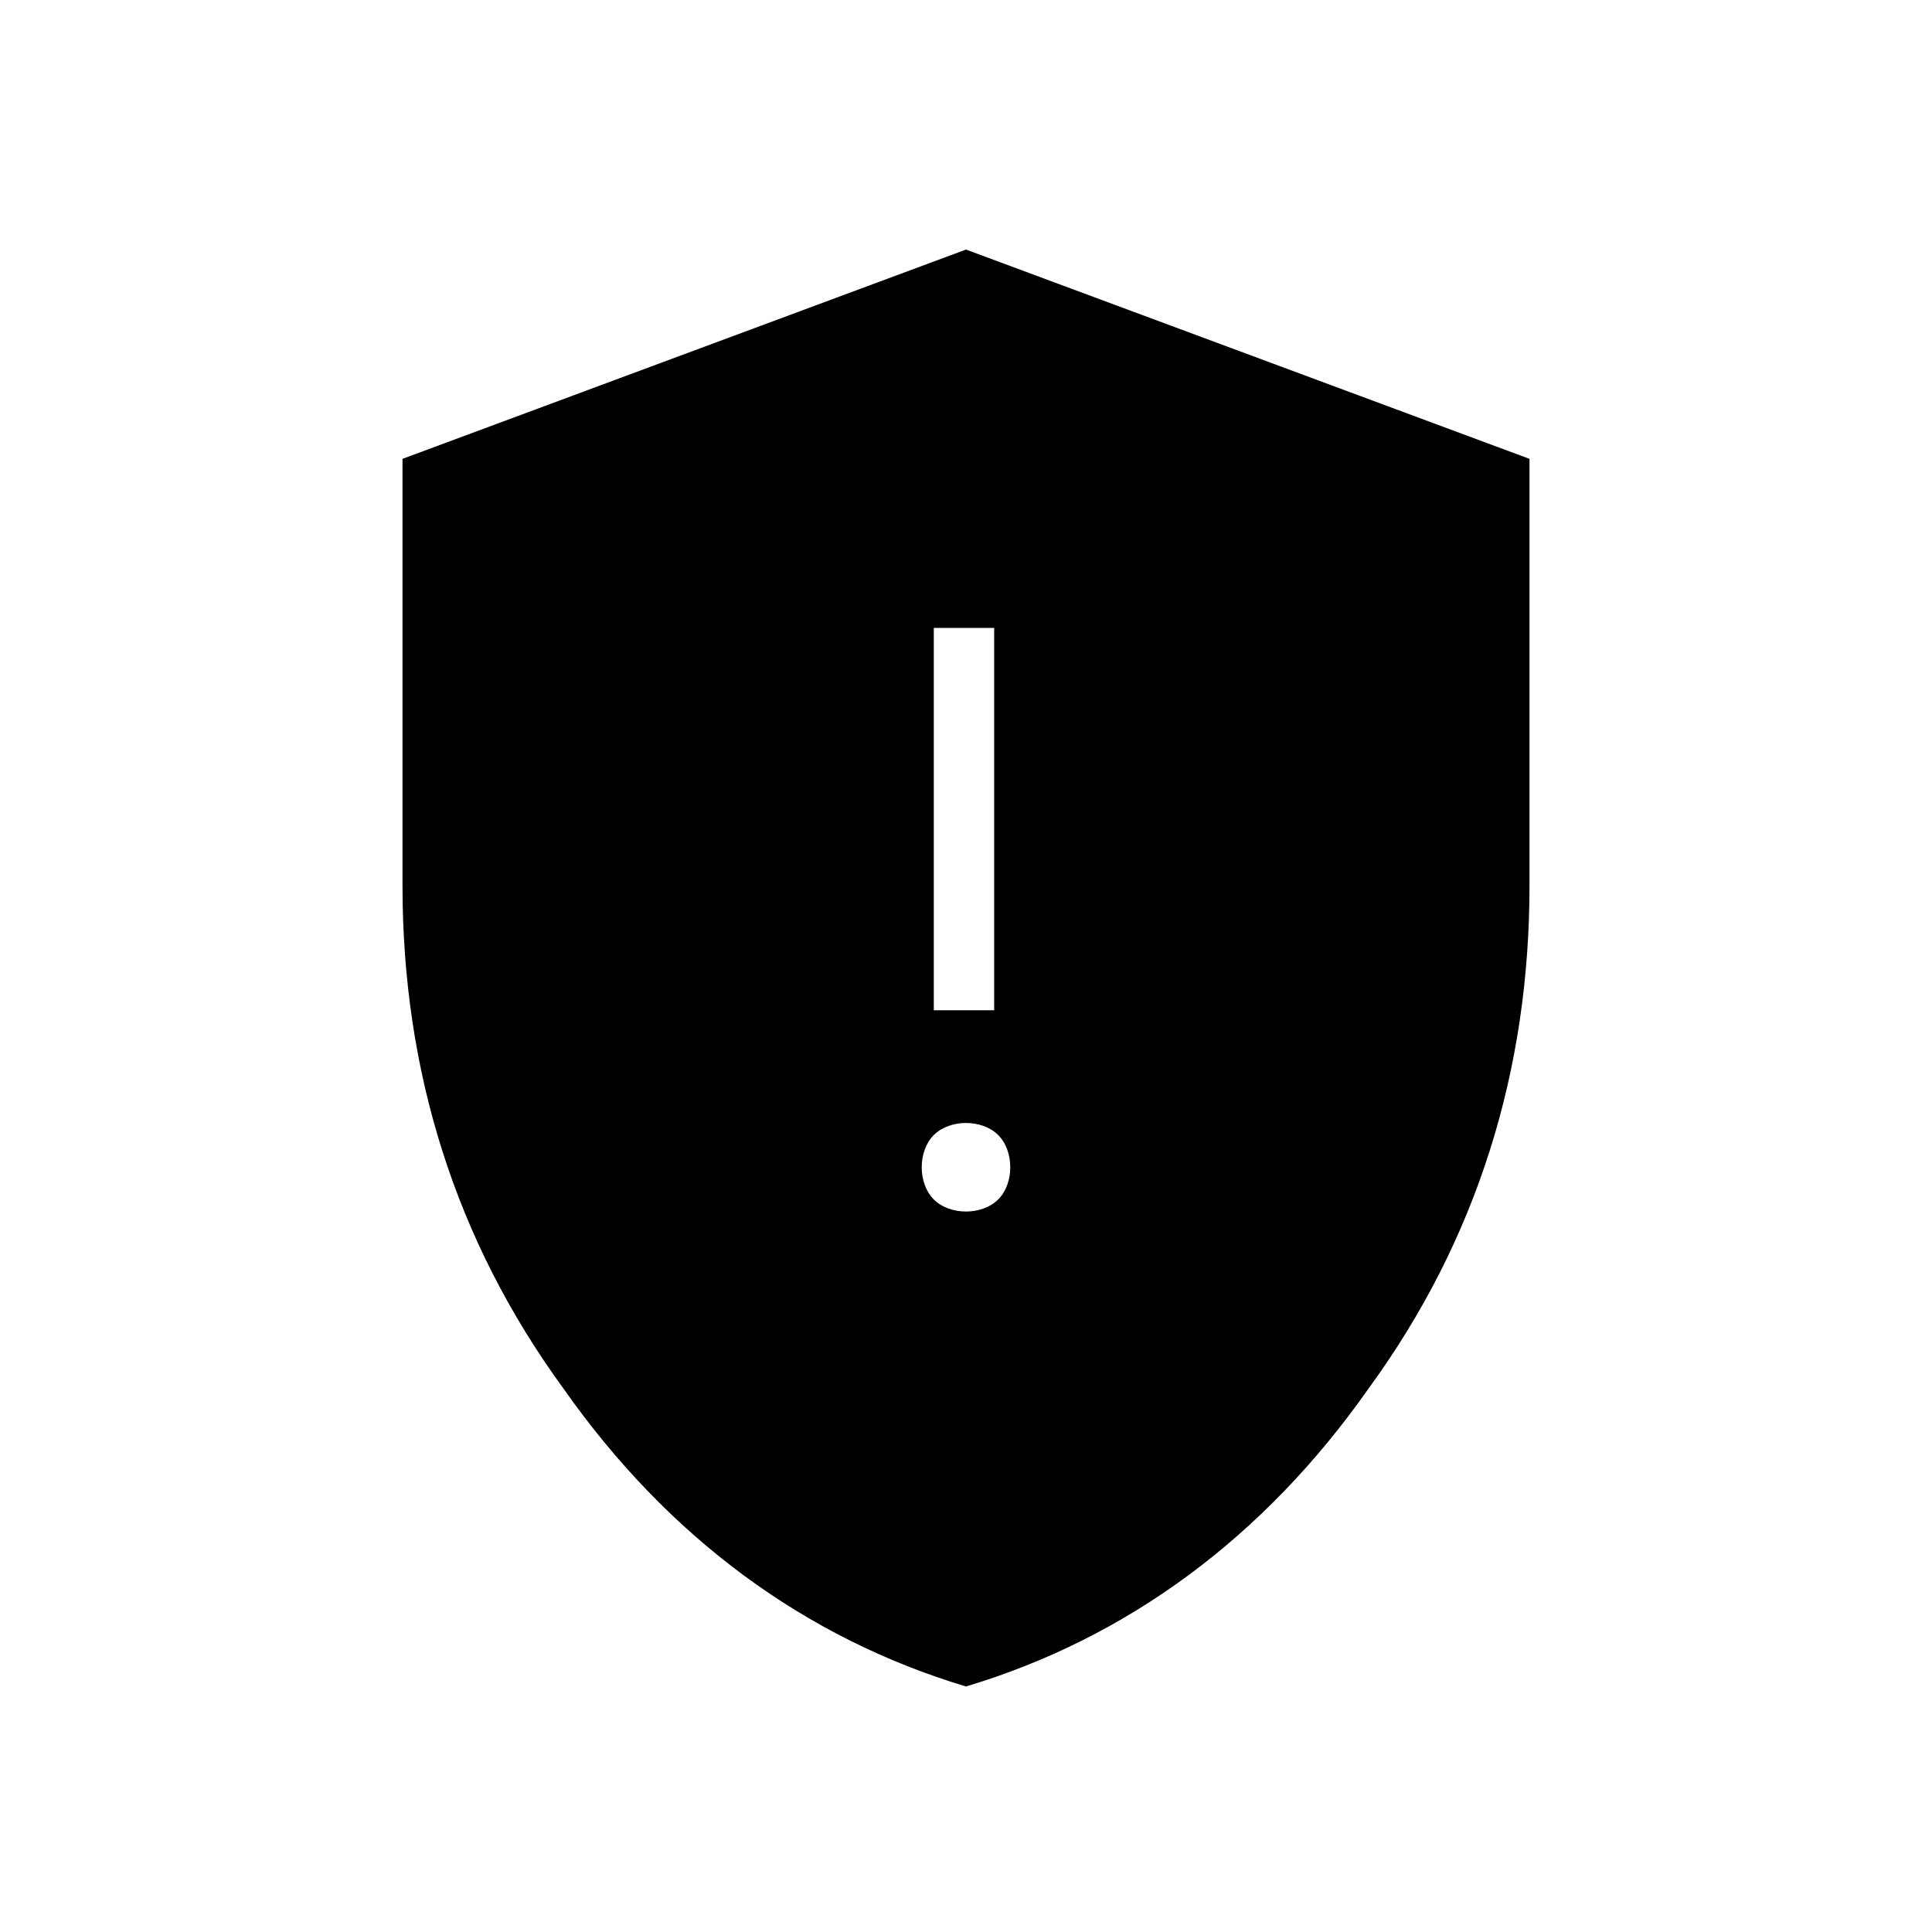 <?xml version="1.0" encoding="utf-8"?>
<!-- Generator: Adobe Illustrator 26.3.1, SVG Export Plug-In . SVG Version: 6.00 Build 0)  -->
<svg version="1.1" id="Слой_1" xmlns="http://www.w3.org/2000/svg" xmlns:xlink="http://www.w3.org/1999/xlink" x="0px" y="0px"
	 viewBox="0 0 48 48" style="enable-background:new 0 0 48 48;" xml:space="preserve">
<path d="M24,30.1c0.3,0,0.6-0.1,0.8-0.3c0.2-0.2,0.3-0.5,0.3-0.8s-0.1-0.6-0.3-0.8c-0.2-0.2-0.5-0.3-0.8-0.3s-0.6,0.1-0.8,0.3
	c-0.2,0.2-0.3,0.5-0.3,0.8s0.1,0.6,0.3,0.8S23.7,30.1,24,30.1z M23.2,25.1h1.5v-9.5h-1.5V25.1z M24,41.9c-4-1.2-7.4-3.7-10-7.4
	c-2.7-3.7-4-7.9-4-12.5V11.4l14-5.2l14,5.2V22c0,4.6-1.3,8.8-4,12.5C31.4,38.2,28,40.7,24,41.9z"/>
</svg>
